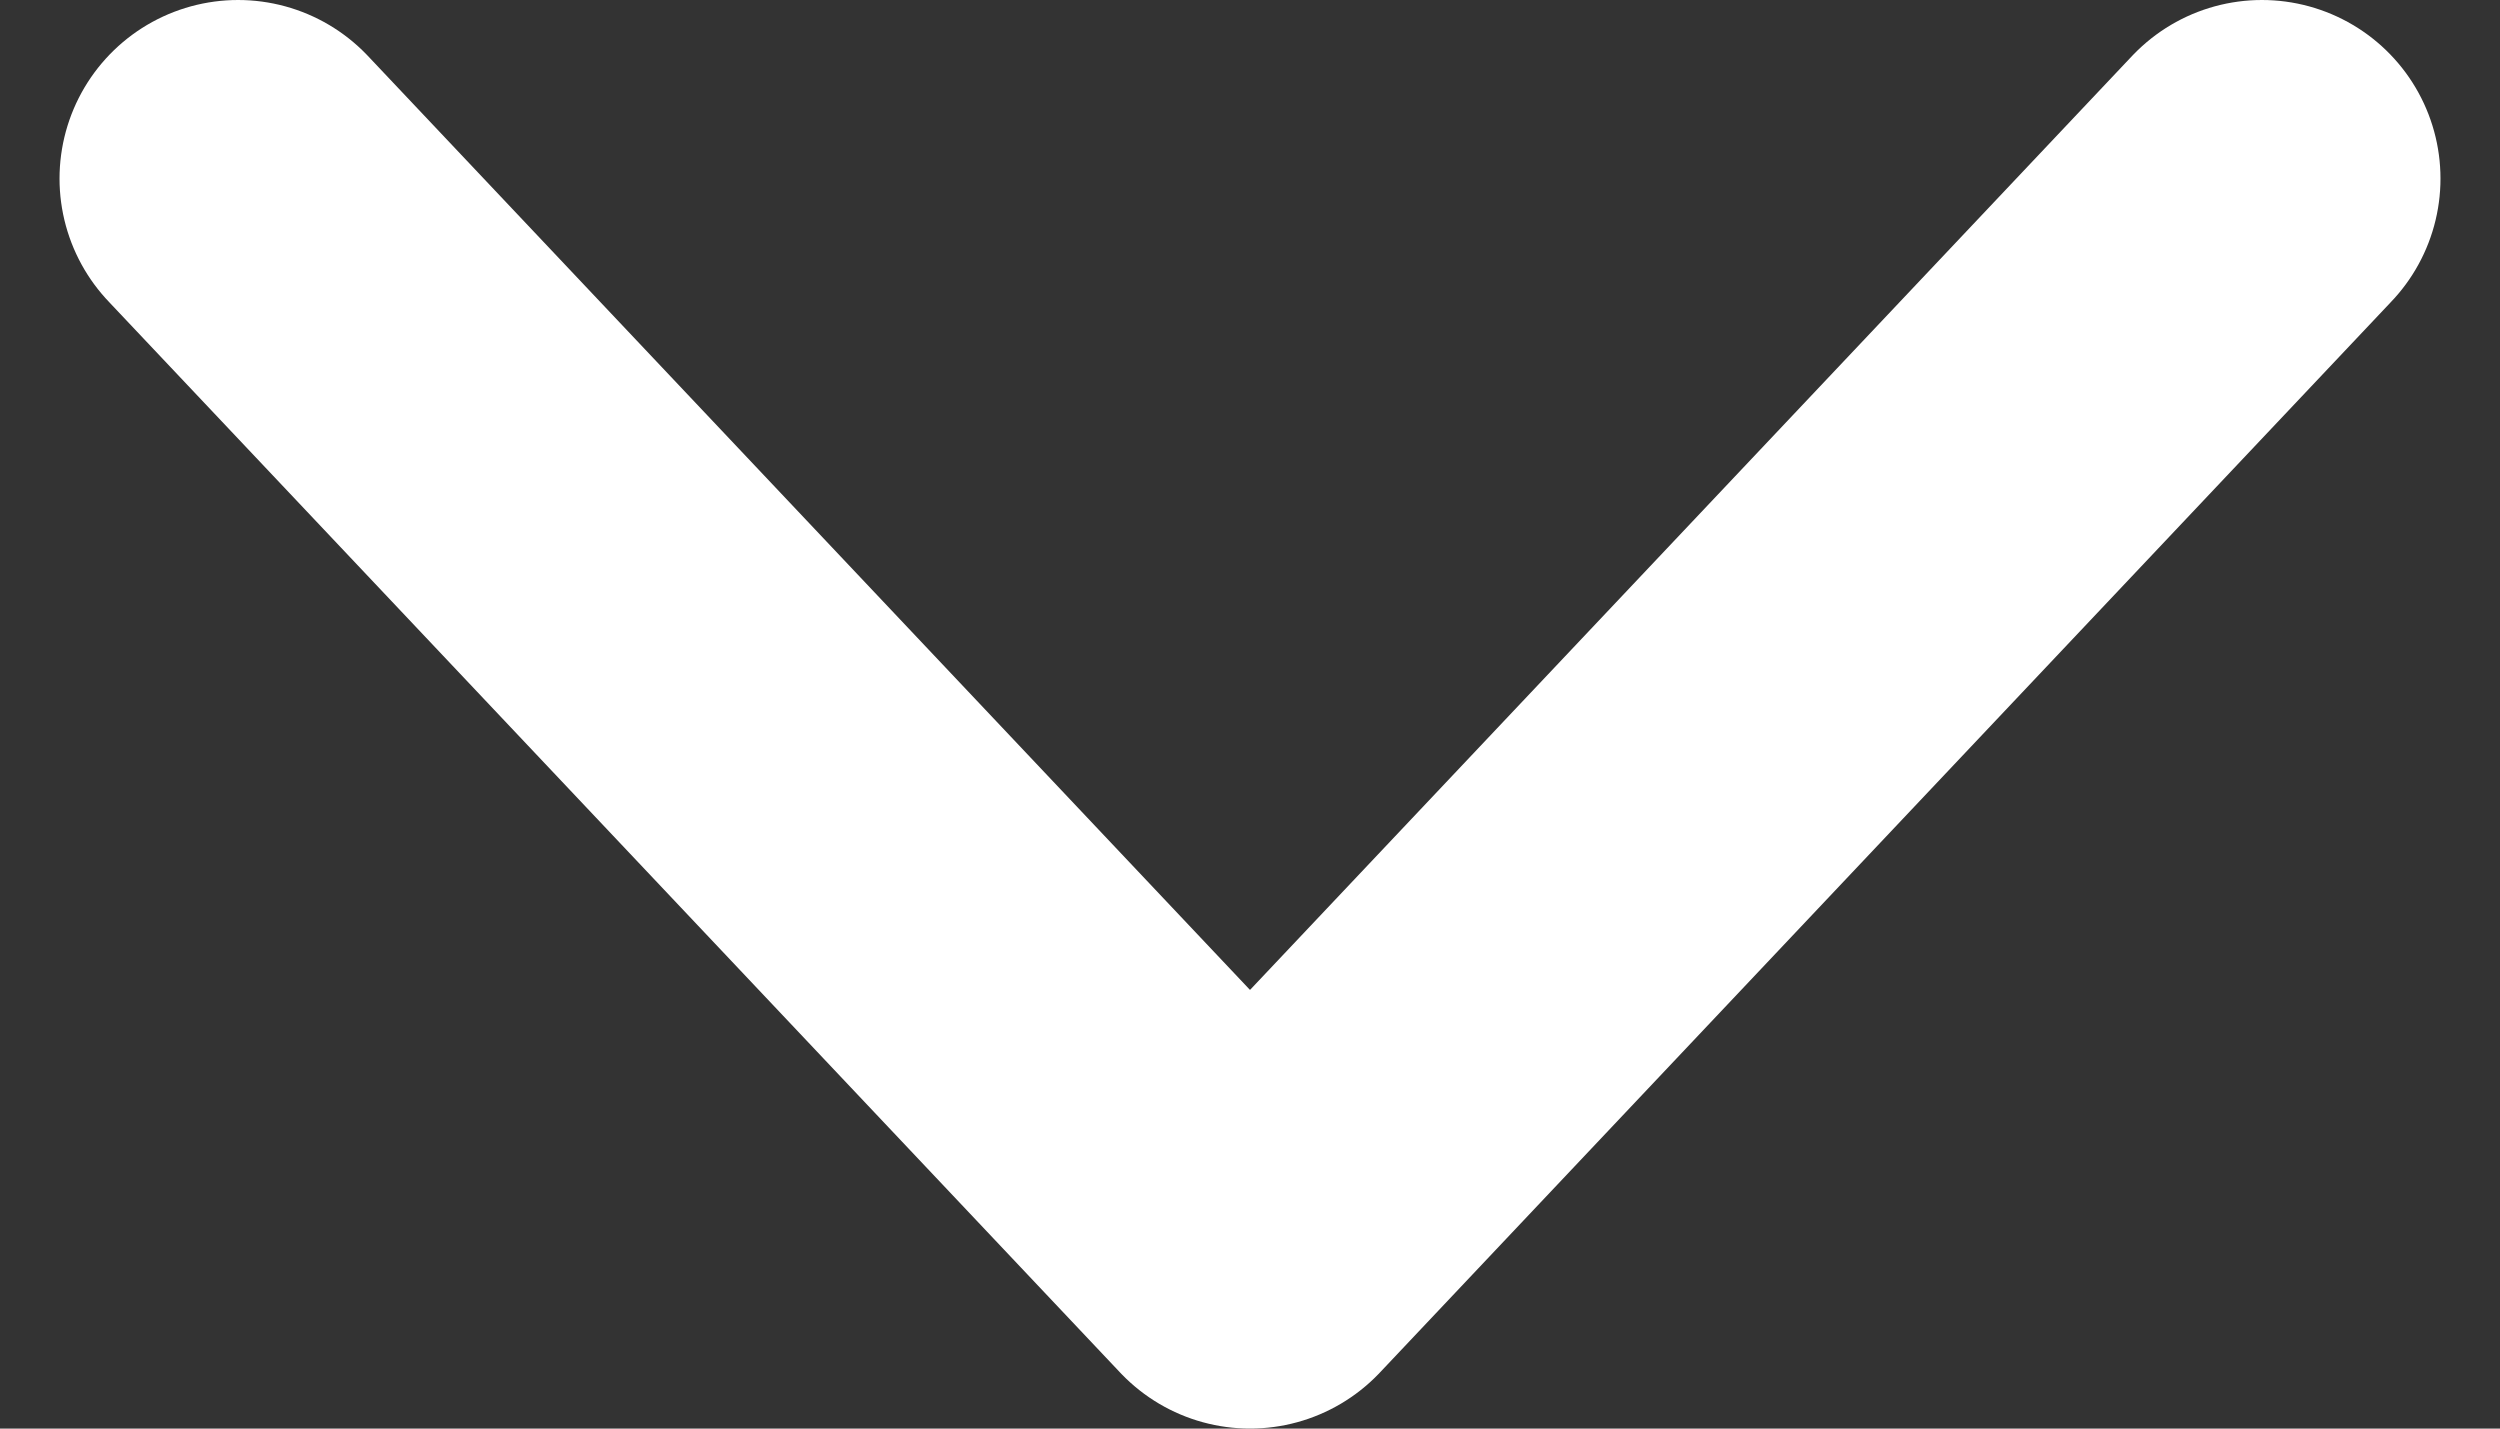 <svg width="21" height="12" viewBox="0 0 21 12" fill="none" xmlns="http://www.w3.org/2000/svg">
<rect x="0" y="0" width="21" height="12" fill="#333333" stroke="none"/>
<path d="M2 1.5L10.5 10.5L19 1.5" stroke="white" stroke-width="3" stroke-linecap="round" stroke-linejoin="round"/>
</svg>
